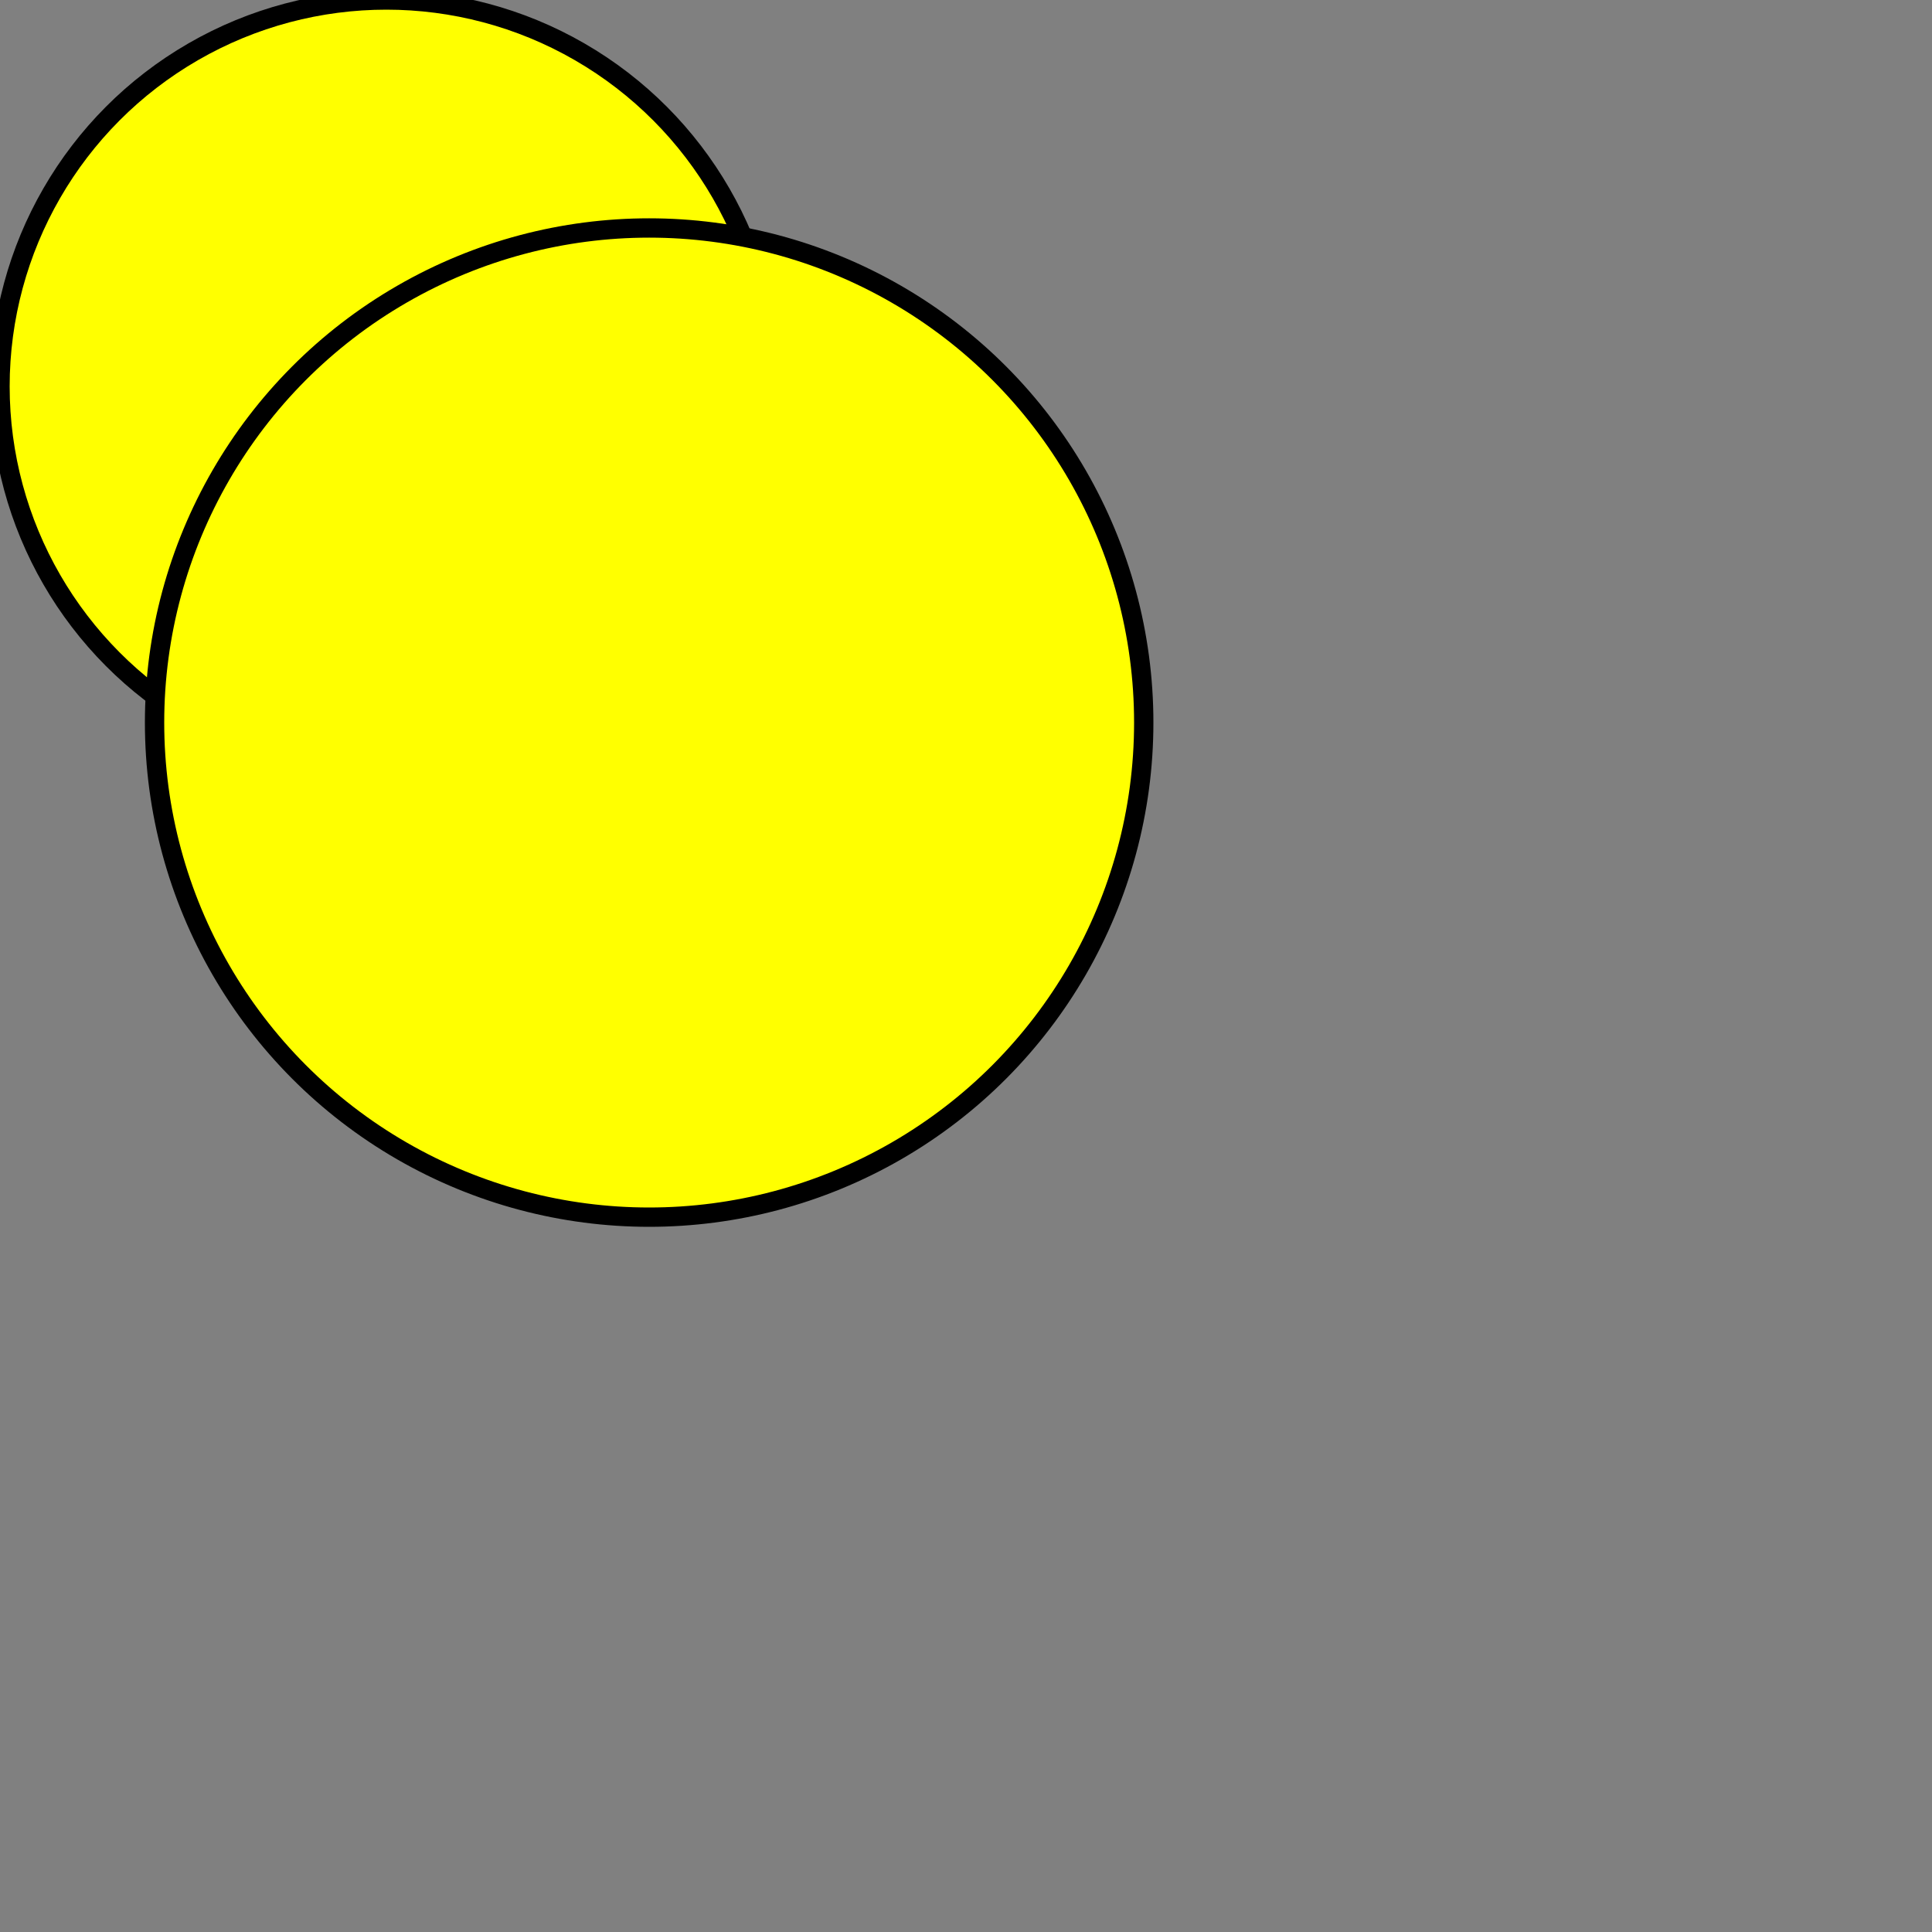 <svg height="500" width="500" xmlns="http://www.w3.org/2000/svg">
   <rect width="100%" height="100%" fill="#808080" stroke="none"/>
   <circle id="C100" cx="100" cy="100" r="100" stroke="black" stroke-width="5" fill="yellow" />
   <circle id="C13" cx="168" cy="187" r="128" stroke="black" stroke-width="5" fill="yellow" />
</svg>

